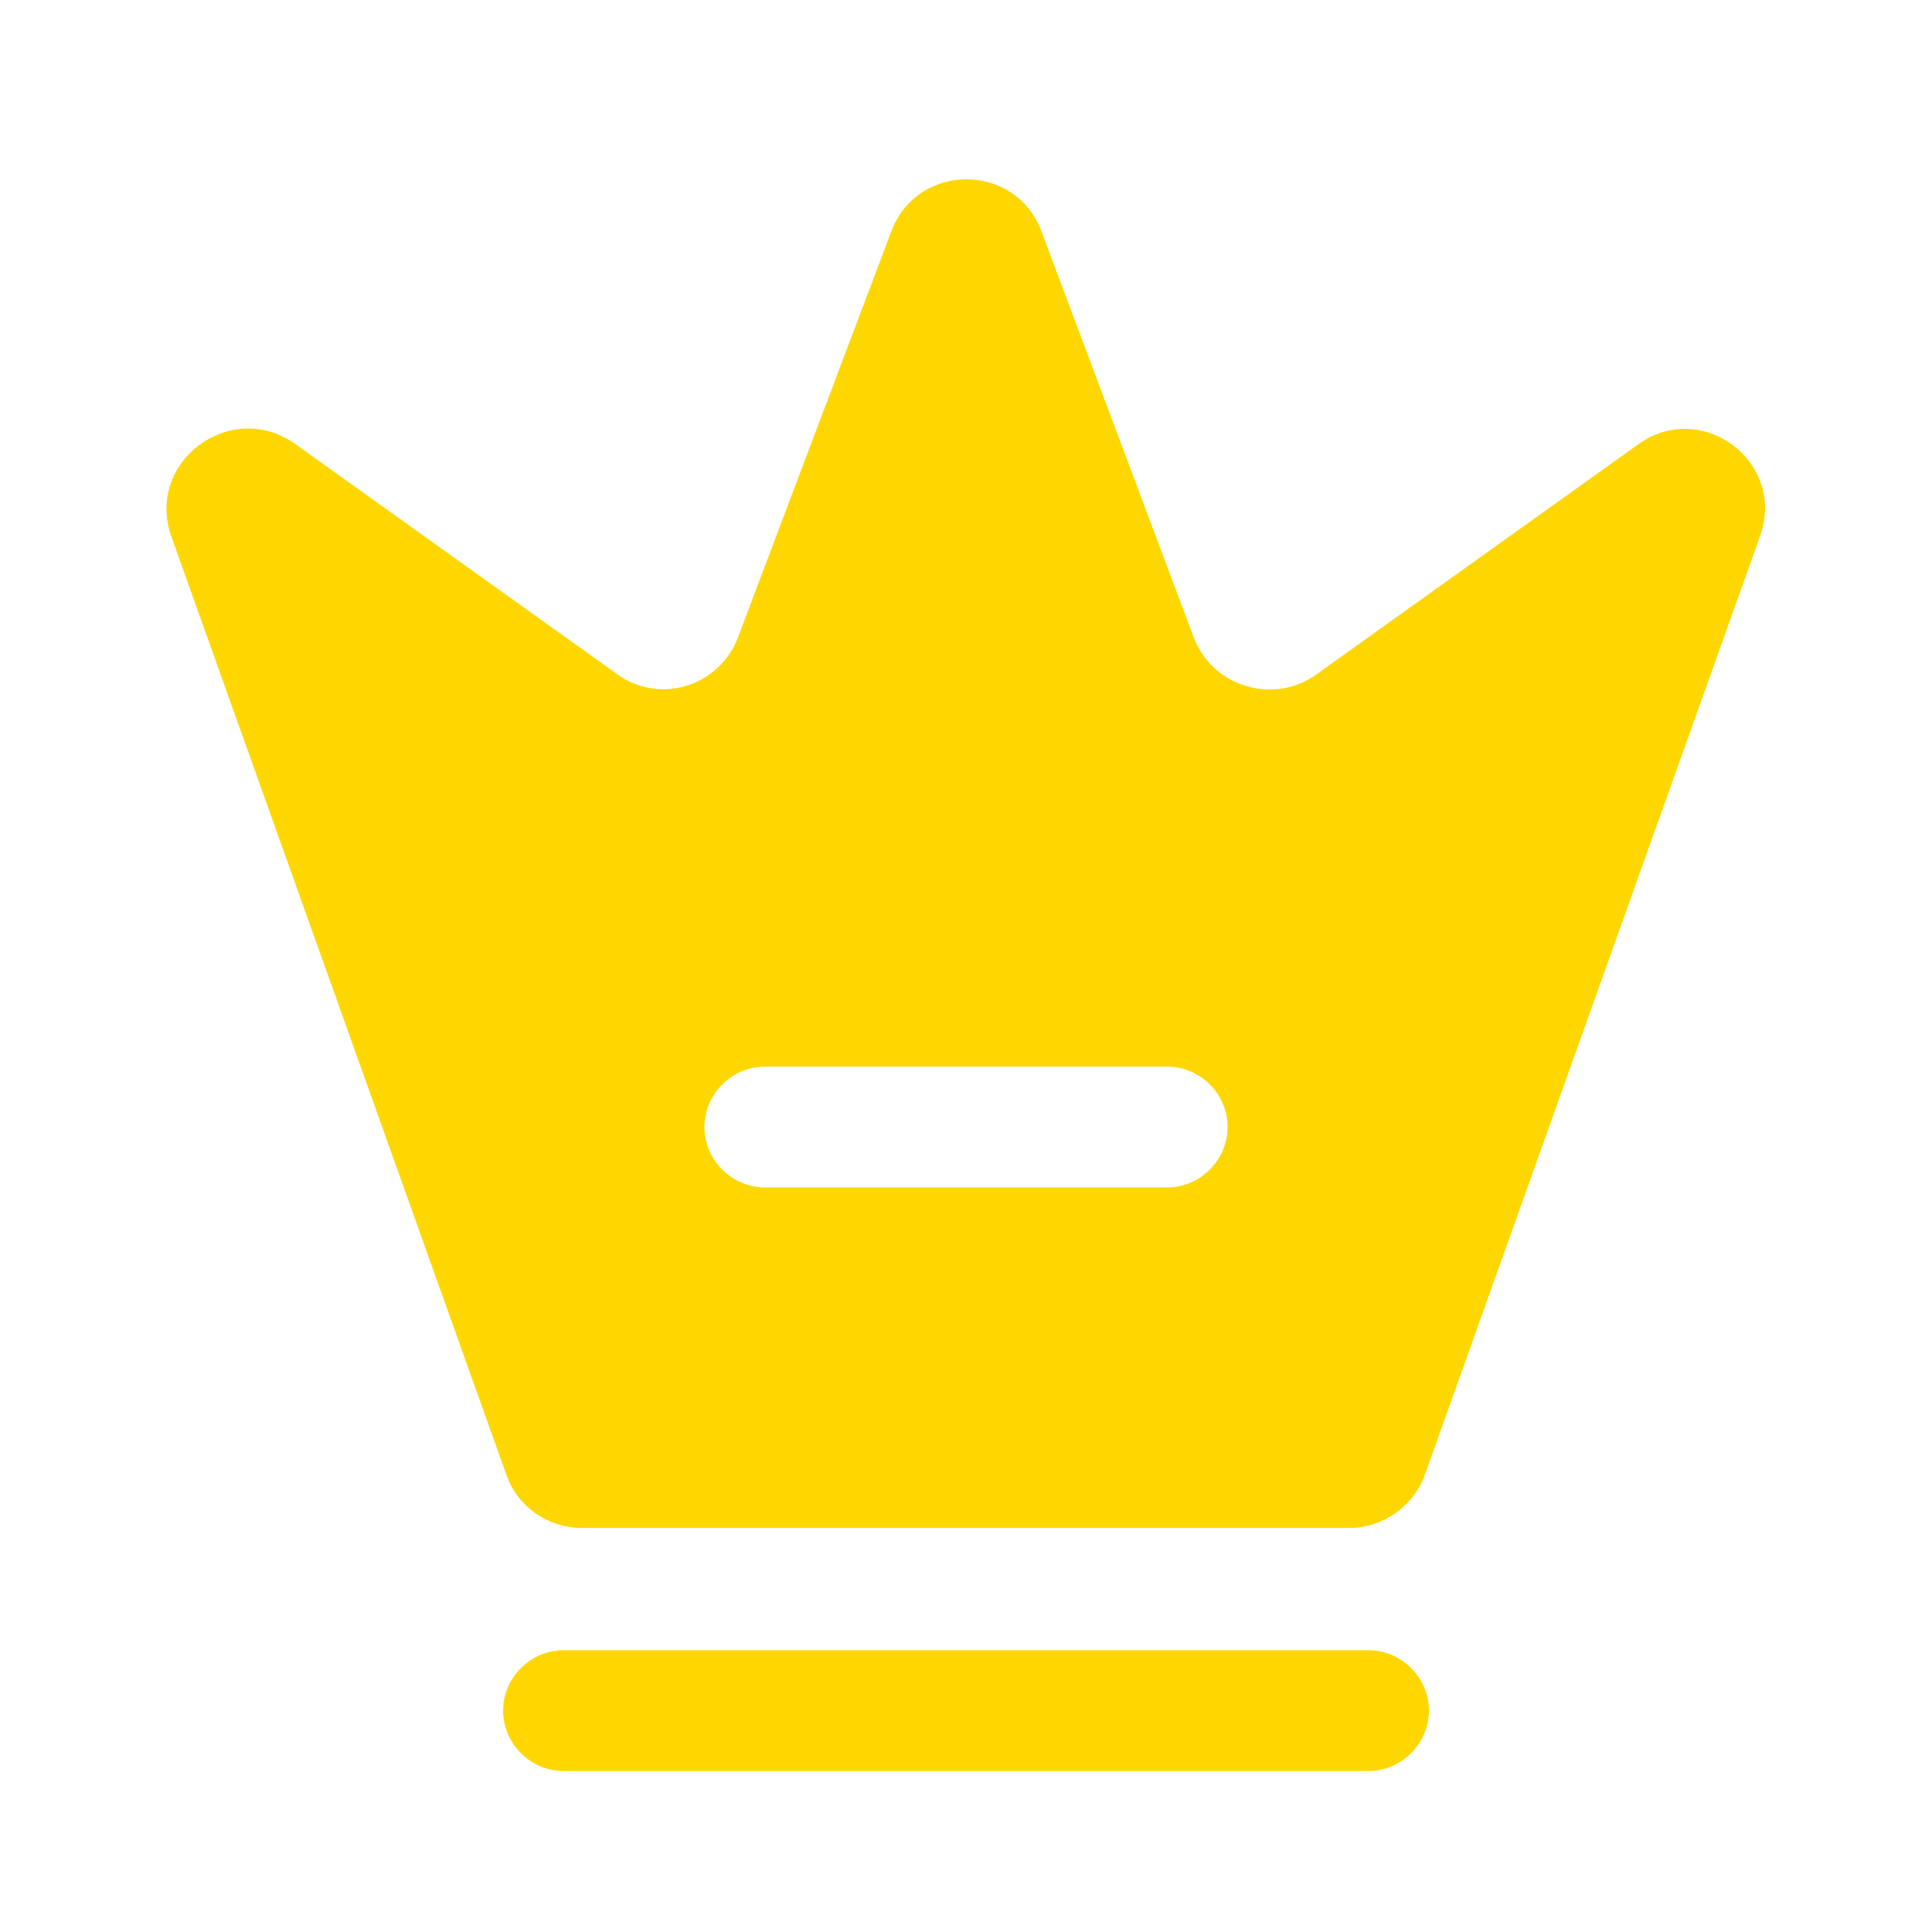<svg width="20" height="20" viewBox="0 0 20 20" fill="none" xmlns="http://www.w3.org/2000/svg">
<path d="M14.167 18.333H5.833C5.492 18.333 5.208 18.05 5.208 17.708C5.208 17.367 5.492 17.083 5.833 17.083H14.167C14.508 17.083 14.792 17.367 14.792 17.708C14.792 18.05 14.508 18.333 14.167 18.333Z" fill="#FFD700"/>
<path d="M16.958 4.6L13.625 6.983C13.183 7.3 12.55 7.108 12.358 6.6L10.783 2.4C10.517 1.675 9.492 1.675 9.225 2.4L7.642 6.592C7.45 7.108 6.825 7.3 6.383 6.975L3.05 4.592C2.383 4.125 1.5 4.783 1.775 5.558L5.242 15.267C5.358 15.6 5.675 15.817 6.025 15.817H13.967C14.317 15.817 14.633 15.592 14.75 15.267L18.217 5.558C18.5 4.783 17.617 4.125 16.958 4.6ZM12.083 12.292H7.917C7.575 12.292 7.292 12.008 7.292 11.667C7.292 11.325 7.575 11.042 7.917 11.042H12.083C12.425 11.042 12.708 11.325 12.708 11.667C12.708 12.008 12.425 12.292 12.083 12.292Z" fill="#FFD700"/>
</svg>
